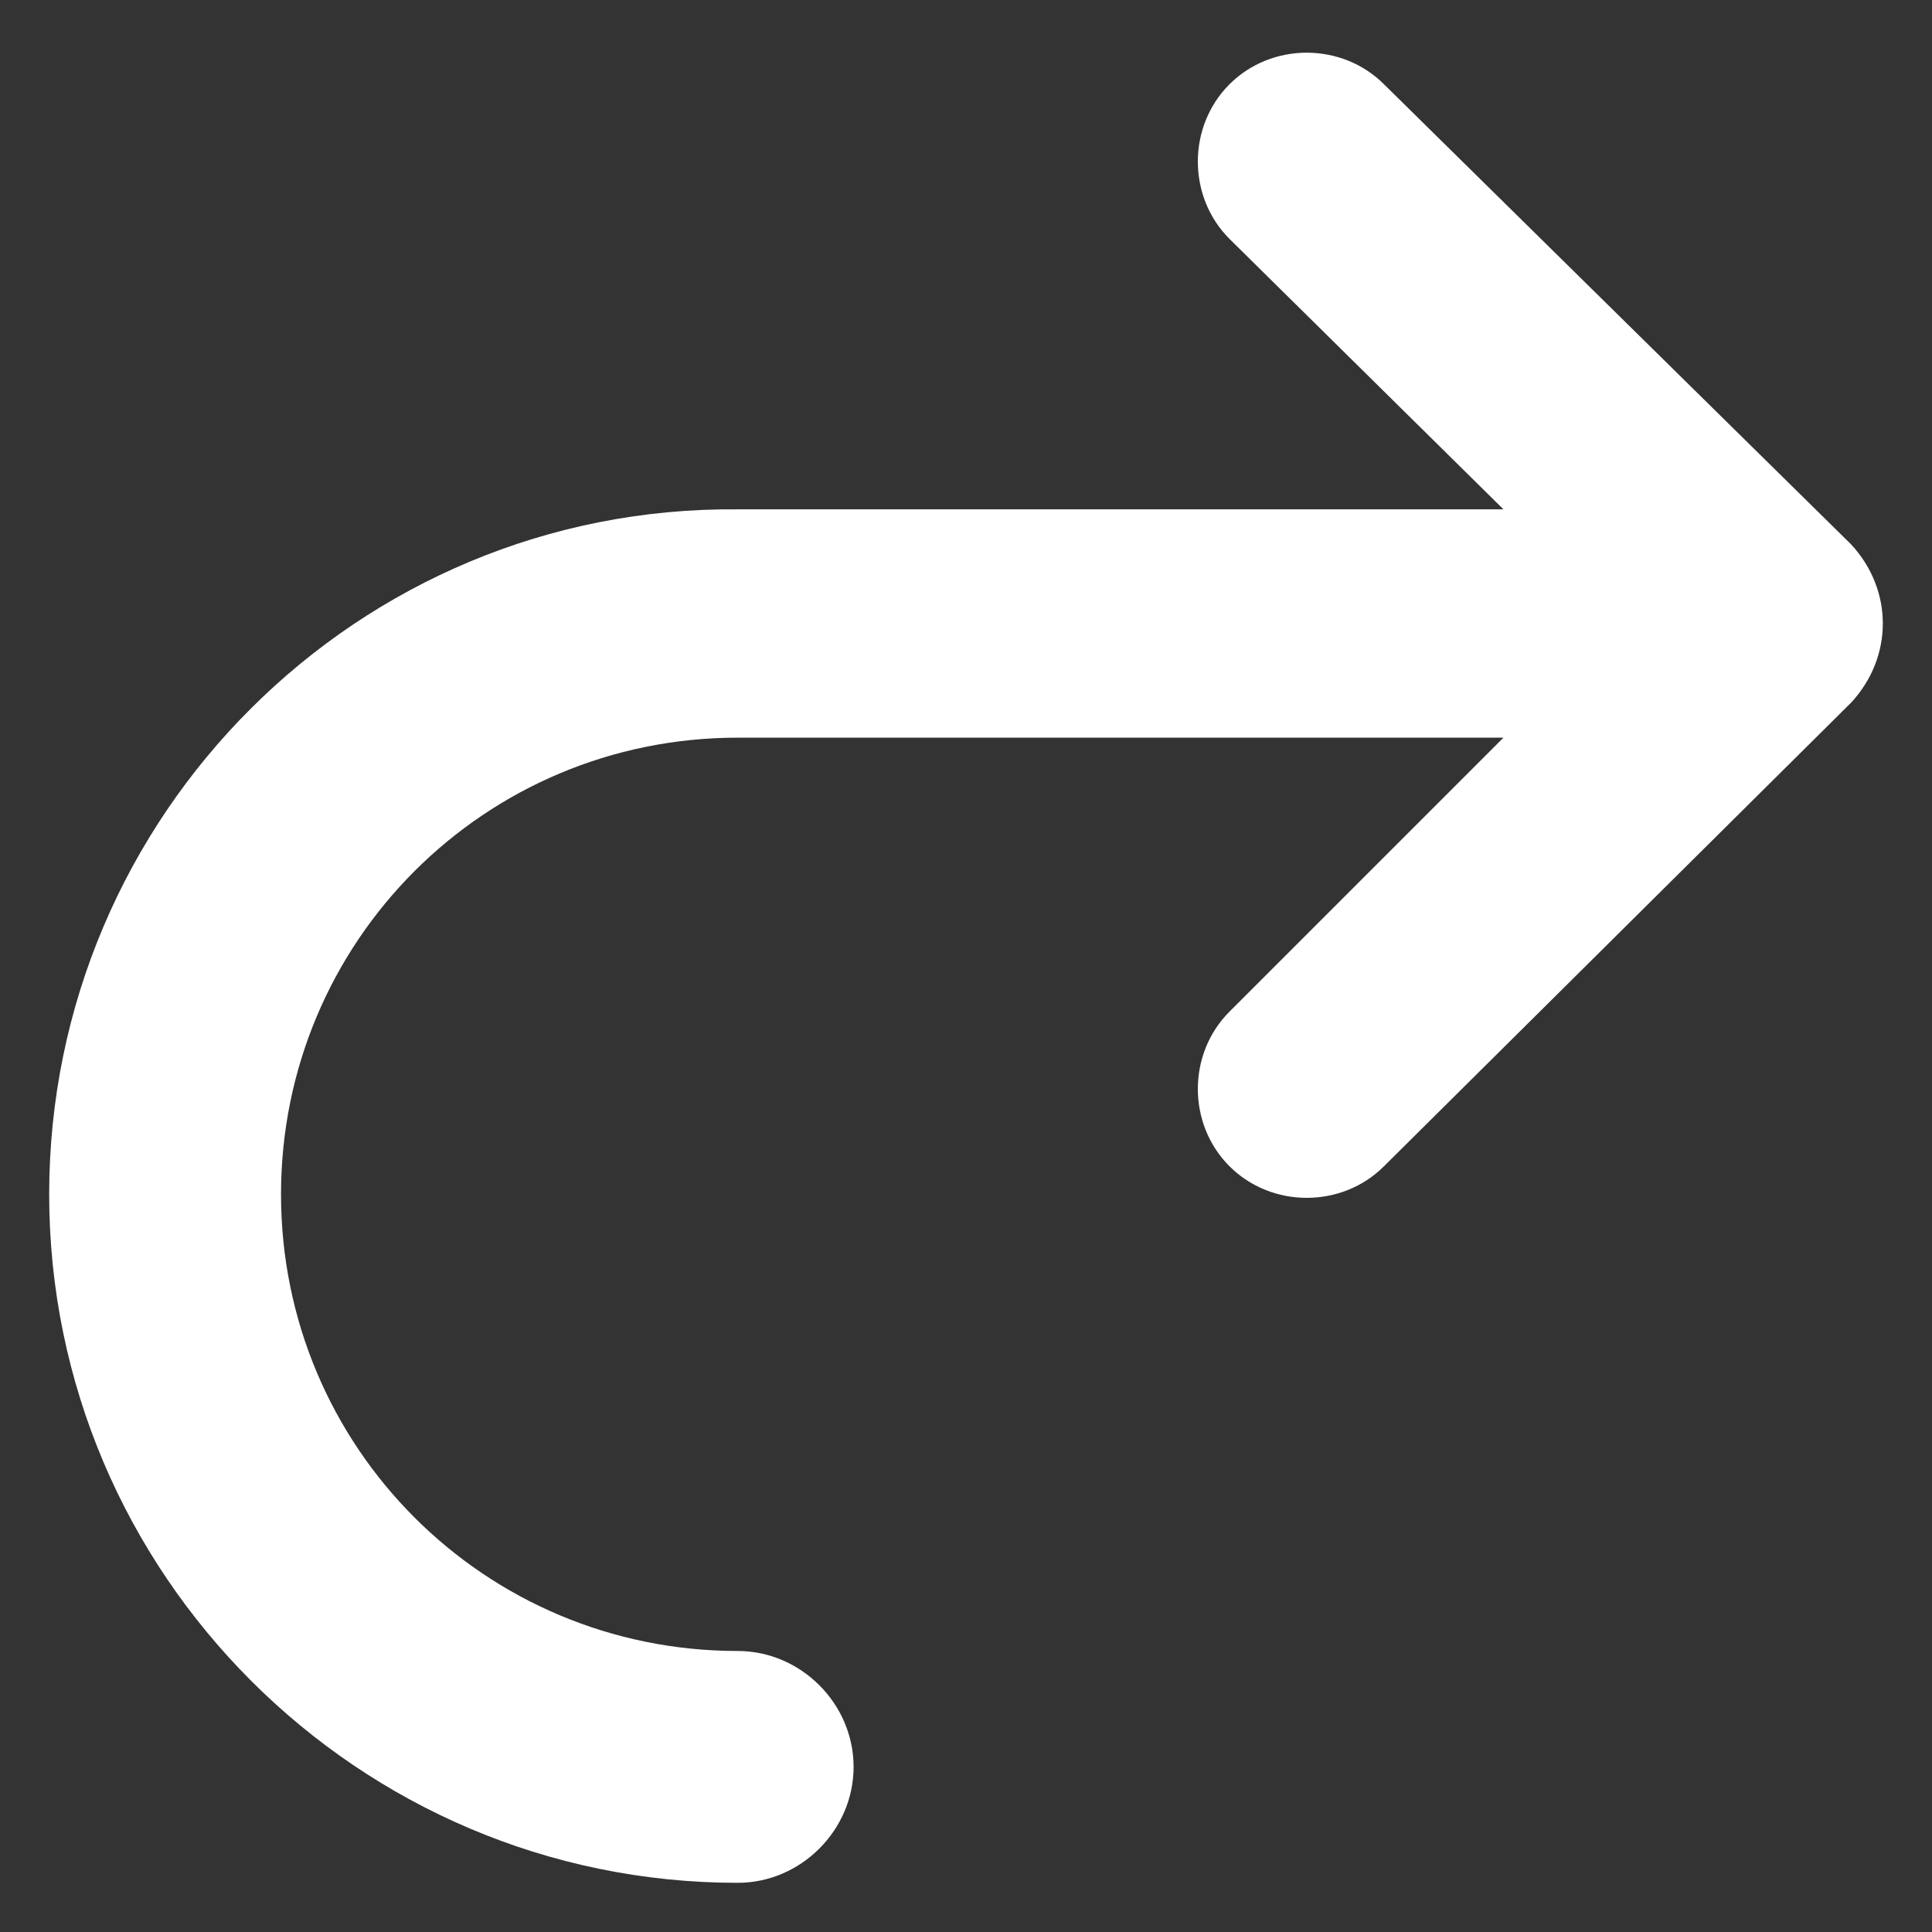 <?xml version="1.0" encoding="utf-8"?>
<!-- Generator: Adobe Illustrator 19.1.0, SVG Export Plug-In . SVG Version: 6.00 Build 0)  -->
<svg version="1.1" id="Capa_1" xmlns="http://www.w3.org/2000/svg" xmlns:xlink="http://www.w3.org/1999/xlink" x="0px" y="0px"
	 viewBox="0 0 55 55" style="enable-background:new 0 0 55 55;" xml:space="preserve">
<rect x="0" y="0" width="55" height="55" fill="#333333" stroke="none"/>
<style type="text/css">
	.st0{fill:#FFFFFF;}
</style>
<g>
	<path class="st0" d="M52.7,15.5L39.4,2.4c-1.2-1.2-3.2-1.2-4.4,0c-1.2,1.2-1.2,3.2,0,4.4l7.8,7.7H21C10.2,14.4,1.4,23.2,1.4,34
		c0,10.8,8.8,19.6,19.6,19.6c1.8,0,3.3-1.5,3.3-3.3c0-1.8-1.5-3.3-3.3-3.3c-7.2,0-13-5.8-13-13c0-7.2,5.8-13,13-13h21.8l-7.8,7.8
		c-1.2,1.2-1.2,3.2,0,4.4c1.2,1.2,3.2,1.2,4.4,0l13.3-13.2C53.9,18.7,53.9,16.8,52.7,15.5"/>
</g>
</svg>
